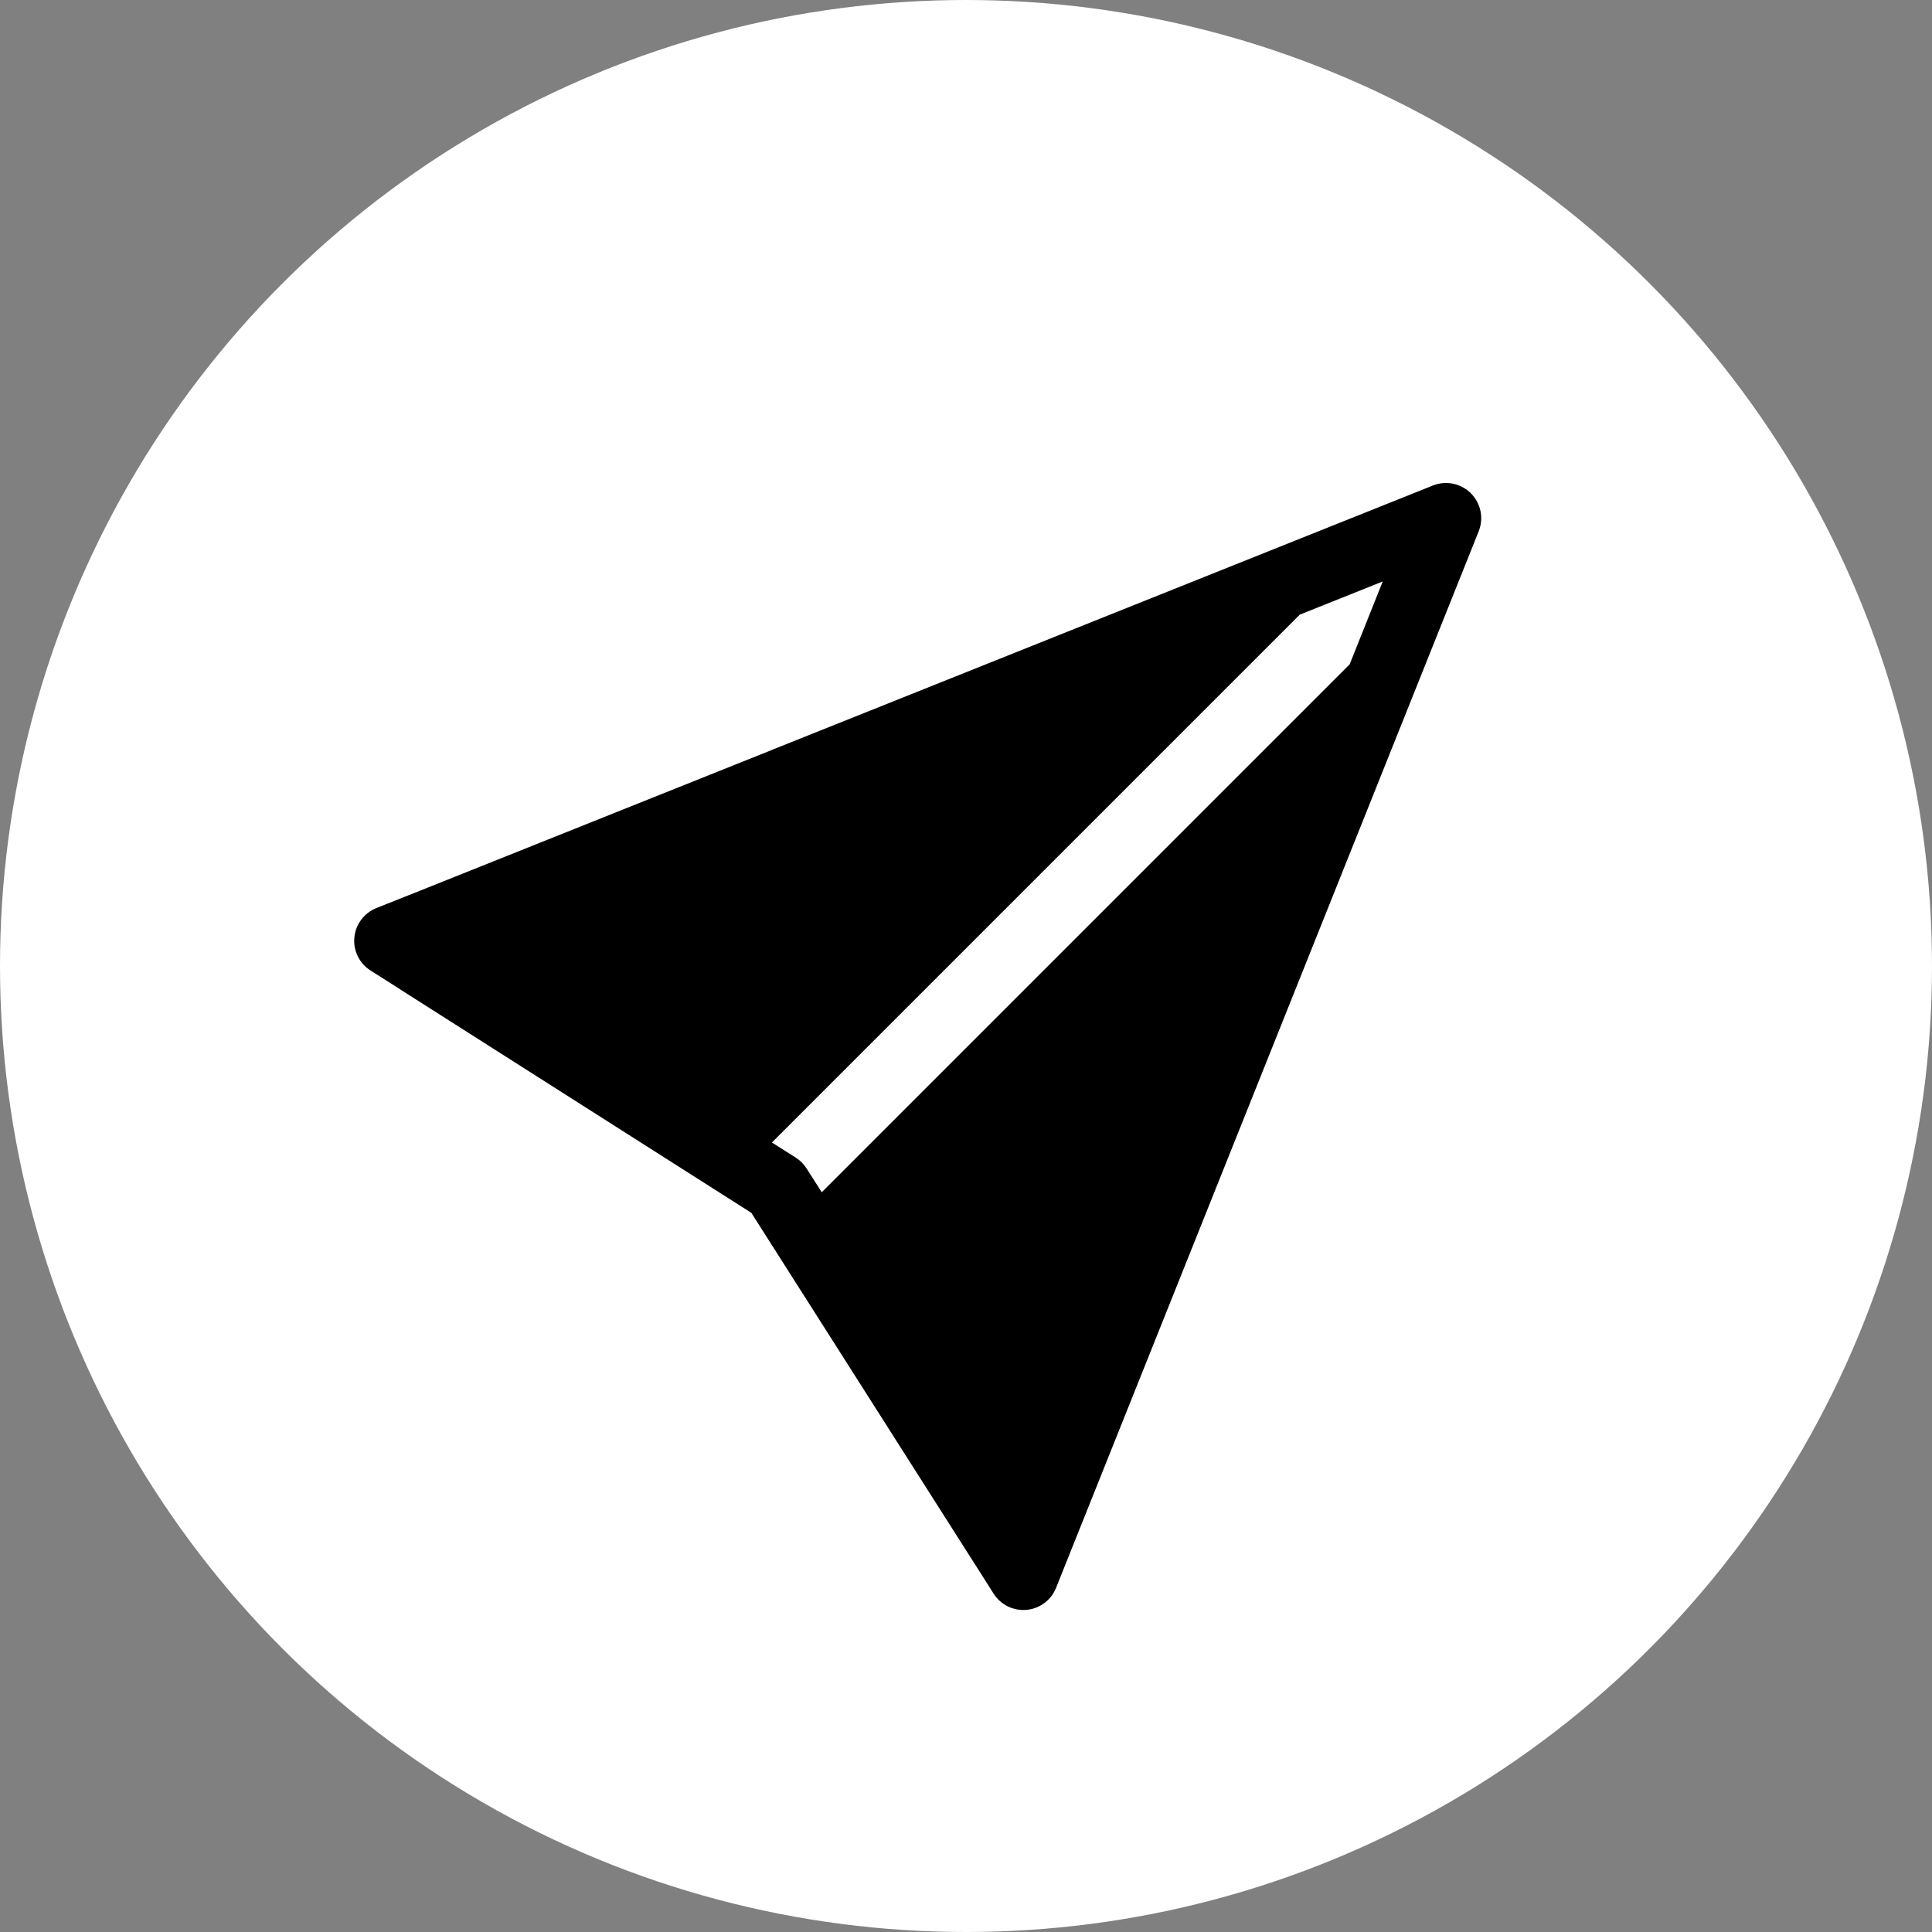<svg width="60" height="60" viewBox="0 0 60 60" fill="none" xmlns="http://www.w3.org/2000/svg">
<rect x="0" y="0" width="60" height="60" fill="#808080" stroke="none"/>
<circle cx="30" cy="30" r="30" fill="white"/>
<path d="M45.922 16.5C46.001 16.301 46.021 16.084 45.978 15.874C45.935 15.664 45.831 15.472 45.68 15.32C45.528 15.169 45.336 15.065 45.126 15.022C44.916 14.979 44.699 14.999 44.5 15.078L12.679 27.807H12.677L11.688 28.201C11.501 28.276 11.338 28.401 11.218 28.562C11.097 28.724 11.023 28.915 11.005 29.116C10.986 29.317 11.023 29.519 11.112 29.7C11.201 29.881 11.339 30.034 11.509 30.141L12.406 30.71L12.408 30.714L23.334 37.666L30.286 48.593L30.29 48.597L30.859 49.494C30.967 49.664 31.12 49.8 31.301 49.889C31.482 49.977 31.683 50.014 31.884 49.995C32.084 49.977 32.275 49.903 32.436 49.782C32.598 49.662 32.722 49.499 32.797 49.312L45.922 16.5ZM41.912 20.634L25.52 37.027L25.049 36.288C24.963 36.152 24.848 36.037 24.712 35.951L23.973 35.481L40.366 19.088L42.942 18.058L41.914 20.634H41.912Z" fill="black"/>
</svg>
